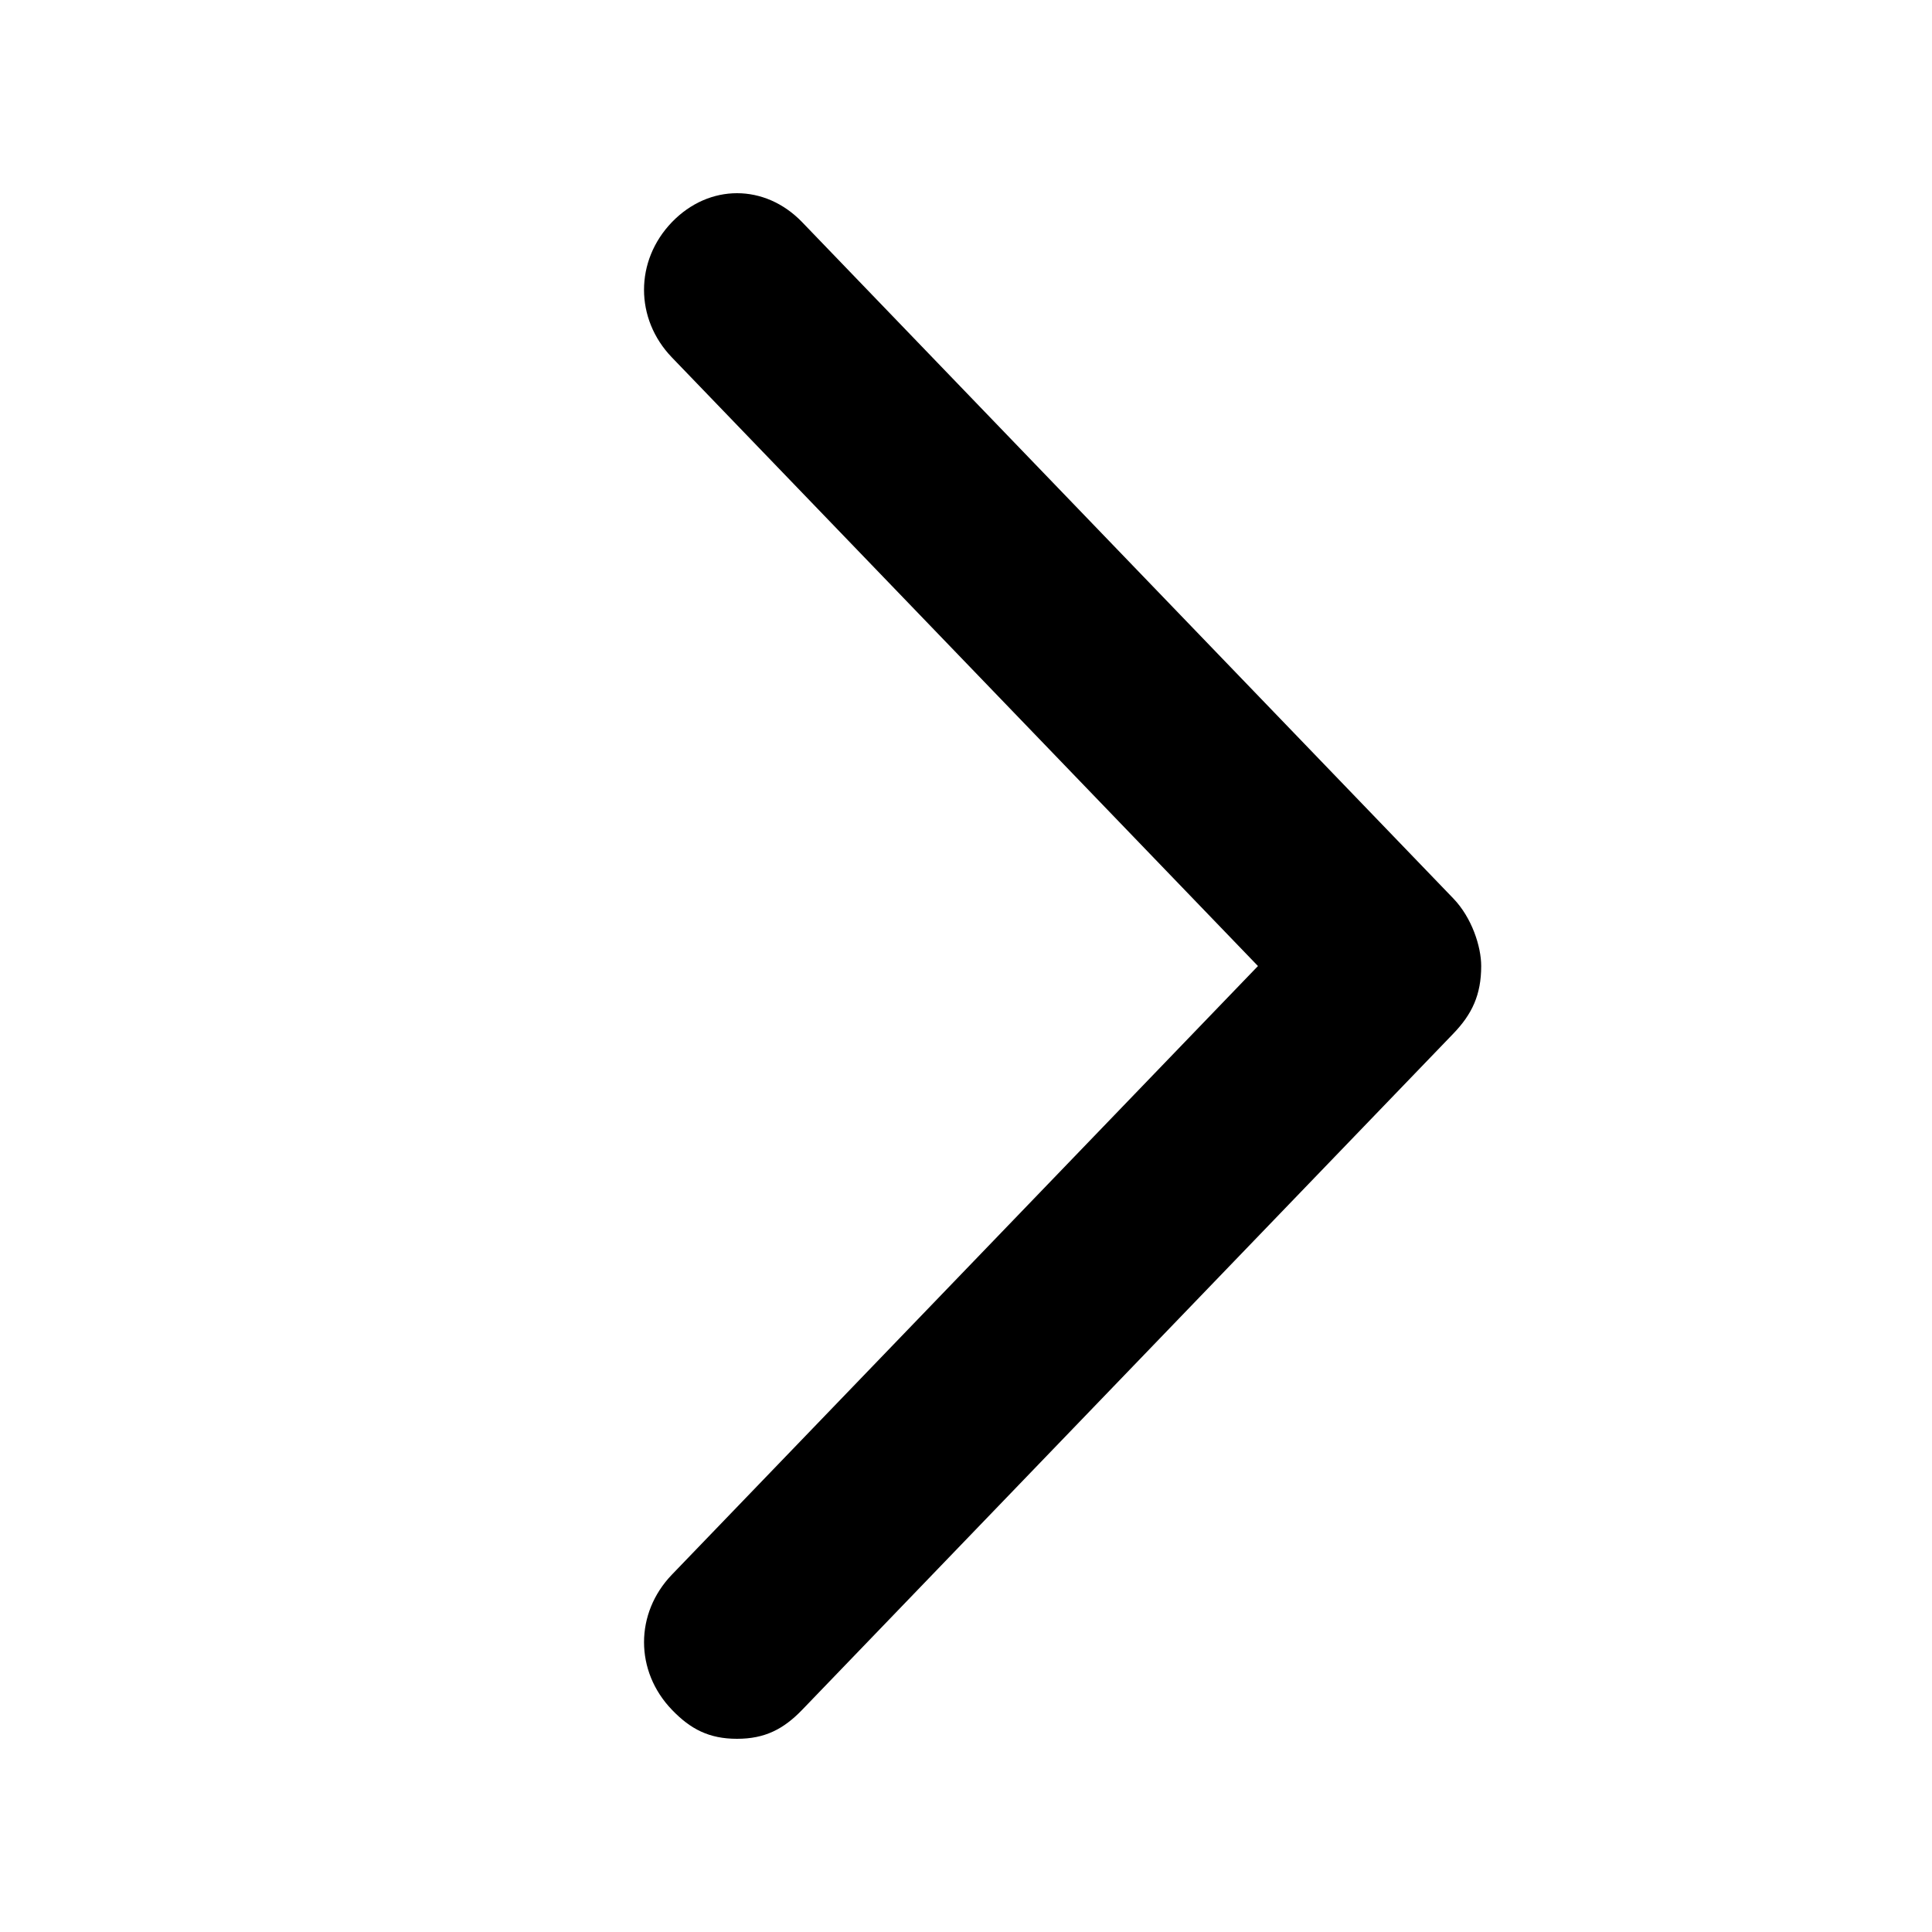 <svg class="arrow-svg_1j4" viewBox="0 0 30 30"  xmlns:xlink="http://www.w3.org/1999/xlink" xmlns="http://www.w3.org/2000/svg"><defs><path d="M19.533 15l-9.1-9.45c-.577-.6-.577-1.5 0-2.1.578-.6 1.445-.6 2.023 0l10.11 10.5c.29.3.434.75.434 1.05 0 .45-.144.75-.433 1.05l-10.111 10.5c-.29.3-.578.45-1.012.45-.433 0-.722-.15-1.01-.45-.578-.6-.578-1.5 0-2.1l9.1-9.45z" id="a-1709536526532"></path></defs><use fill-rule="nonzero" opacity=".8" xlink:href="#a-1709536526532"></use></svg>